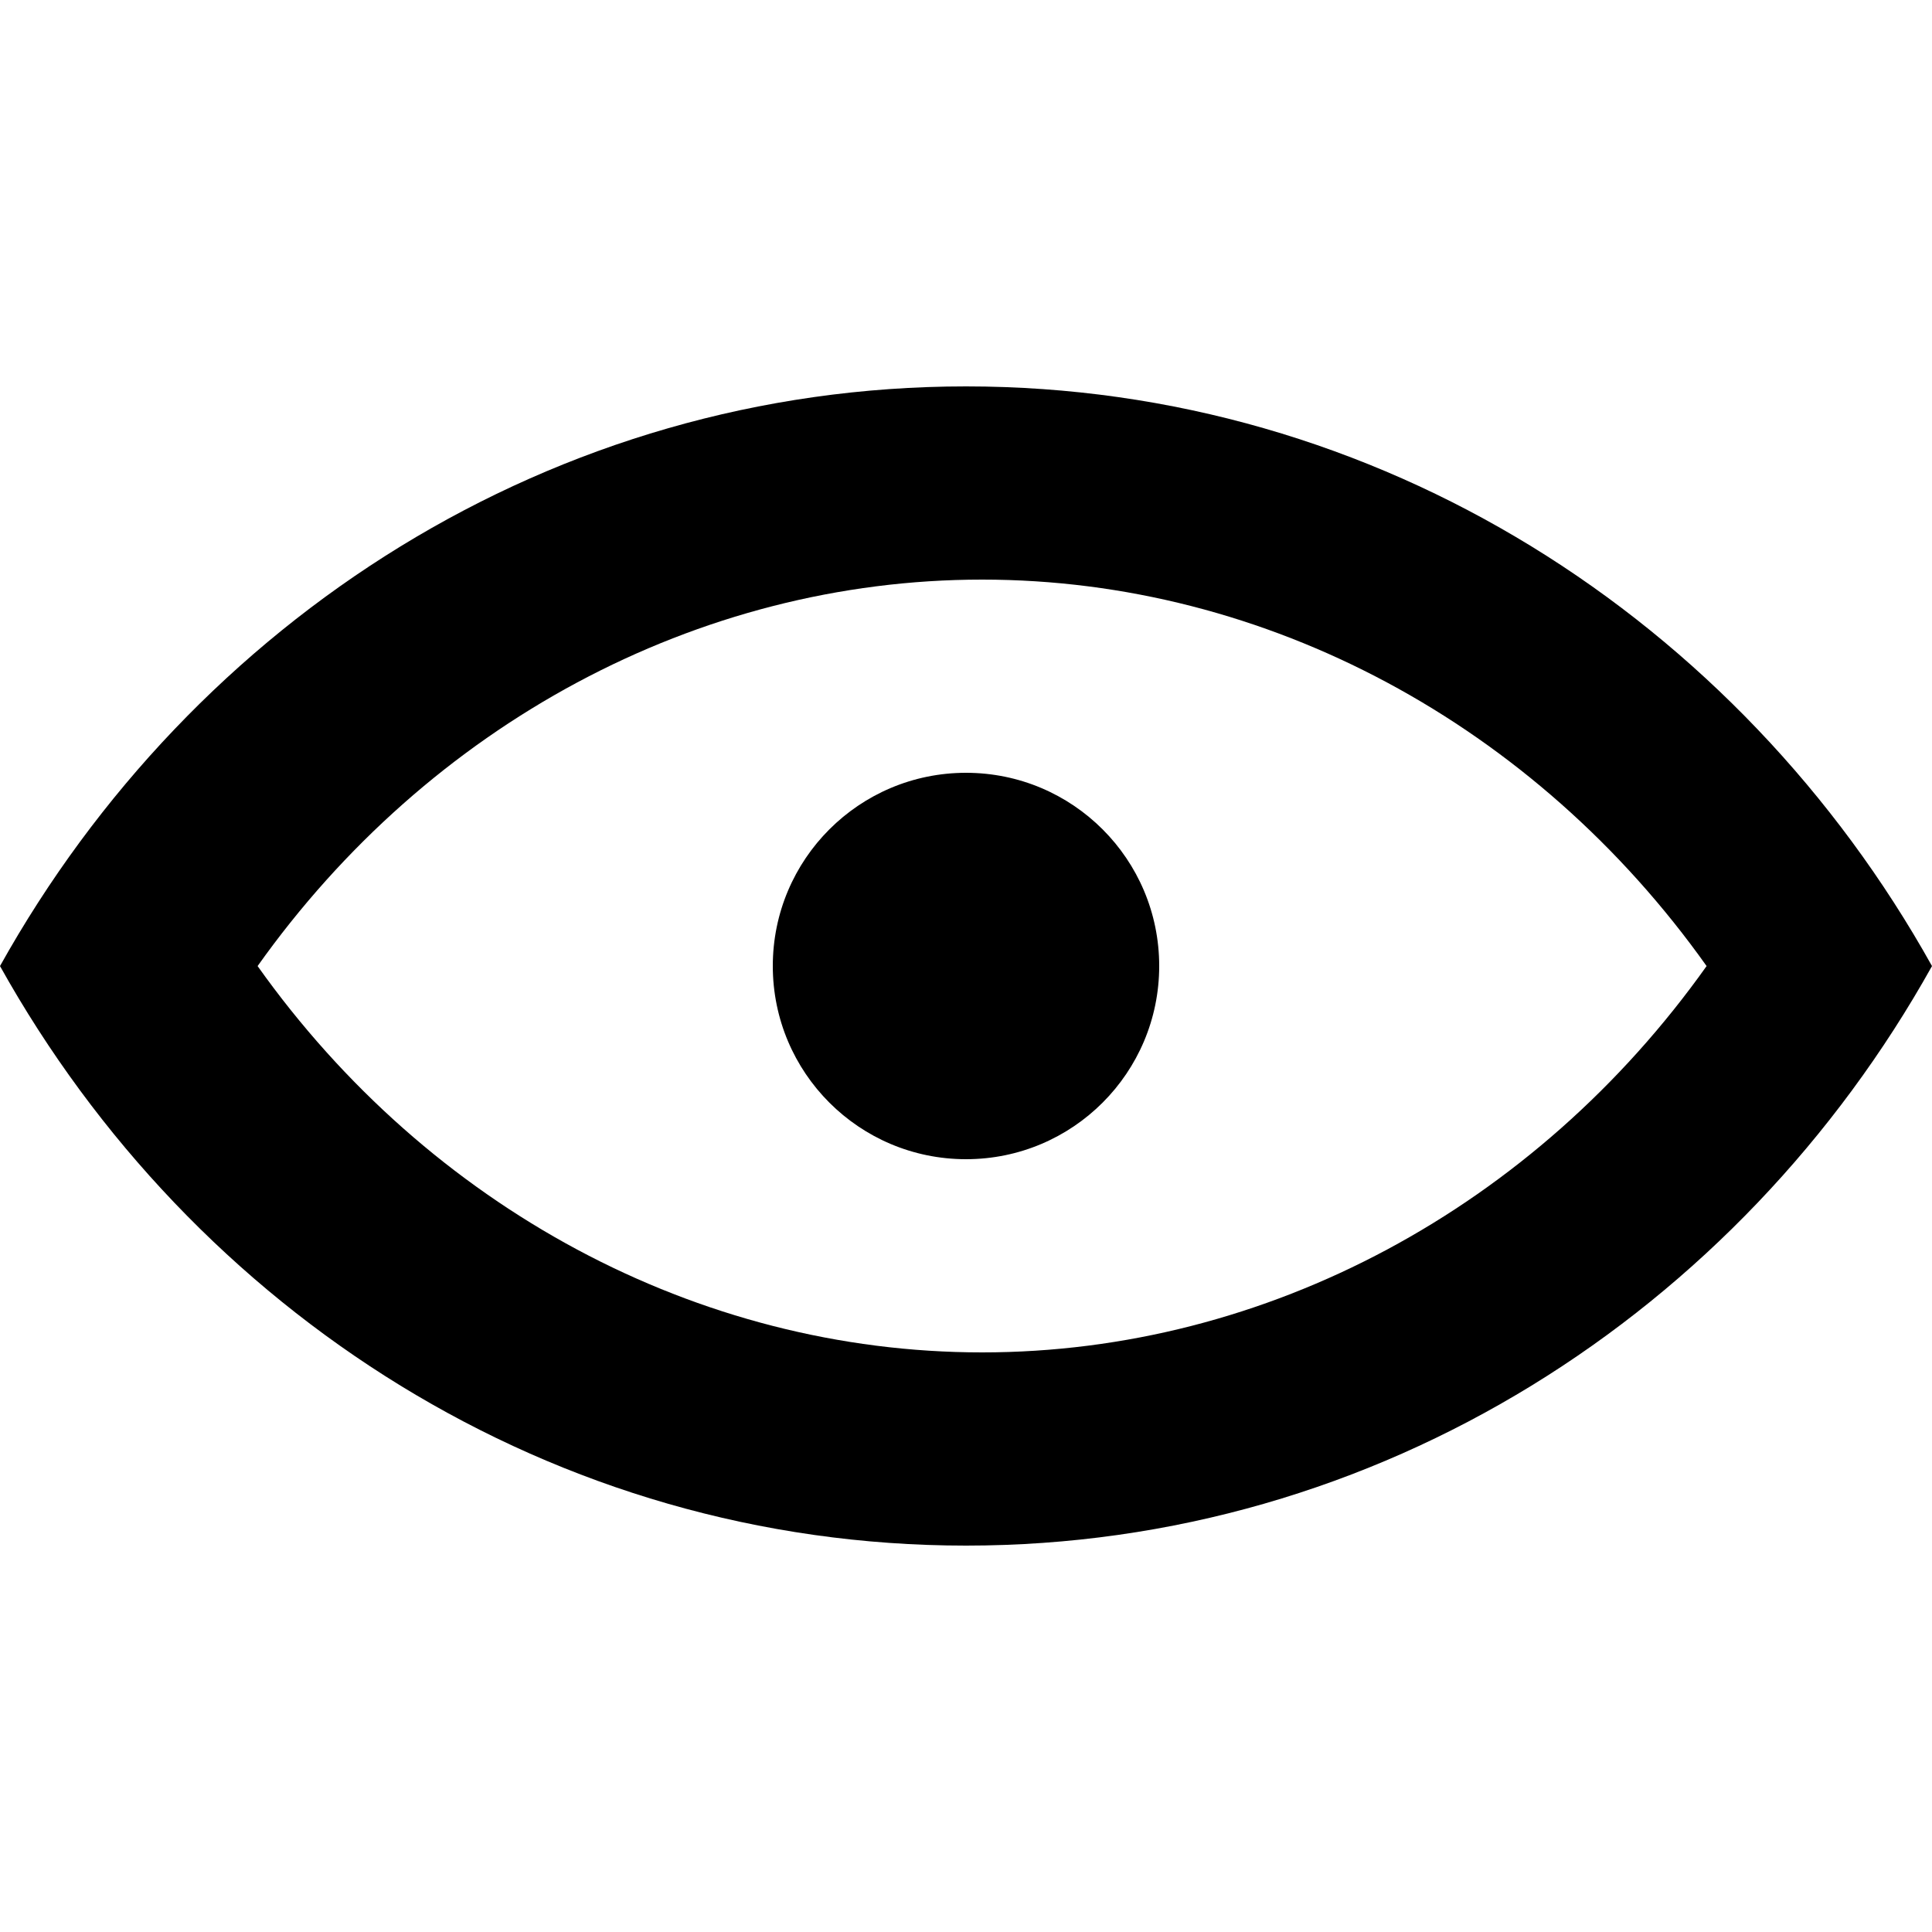 <?xml version="1.0" encoding="UTF-8"?>
<svg width="60px" height="60px" viewBox="0 0 60 60" version="1.1" xmlns="http://www.w3.org/2000/svg" xmlns:xlink="http://www.w3.org/1999/xlink">
    <!-- Generator: Sketch 55.2 (78181) - https://sketchapp.com -->
    <title>show ts</title>
    <desc>Created with Sketch.</desc>
    <g id="show-ts" stroke="none" stroke-width="1" fill="none" fill-rule="evenodd">
        <path d="M36,30 C36,33.315 33.315,36 30,36 C26.685,36 24,33.315 24,30 C24,26.685 26.685,24 30,24 C33.315,24 36,26.685 36,30 M30.5,42 C21.652,42 13.316,37.485 8,30.002 C13.316,22.518 21.652,18 30.5,18 C39.348,18 47.684,22.518 53,30.002 C47.684,37.485 39.348,42 30.5,42 M30,12 C17.172,12 5.997,19.25 0,30.002 C5.997,40.753 17.172,48 30,48 C42.828,48 54.003,40.753 60,30.002 C54.003,19.25 42.828,12 30,12" id="view_simple-[#815]" fill="#000000"></path>
    </g>
</svg>